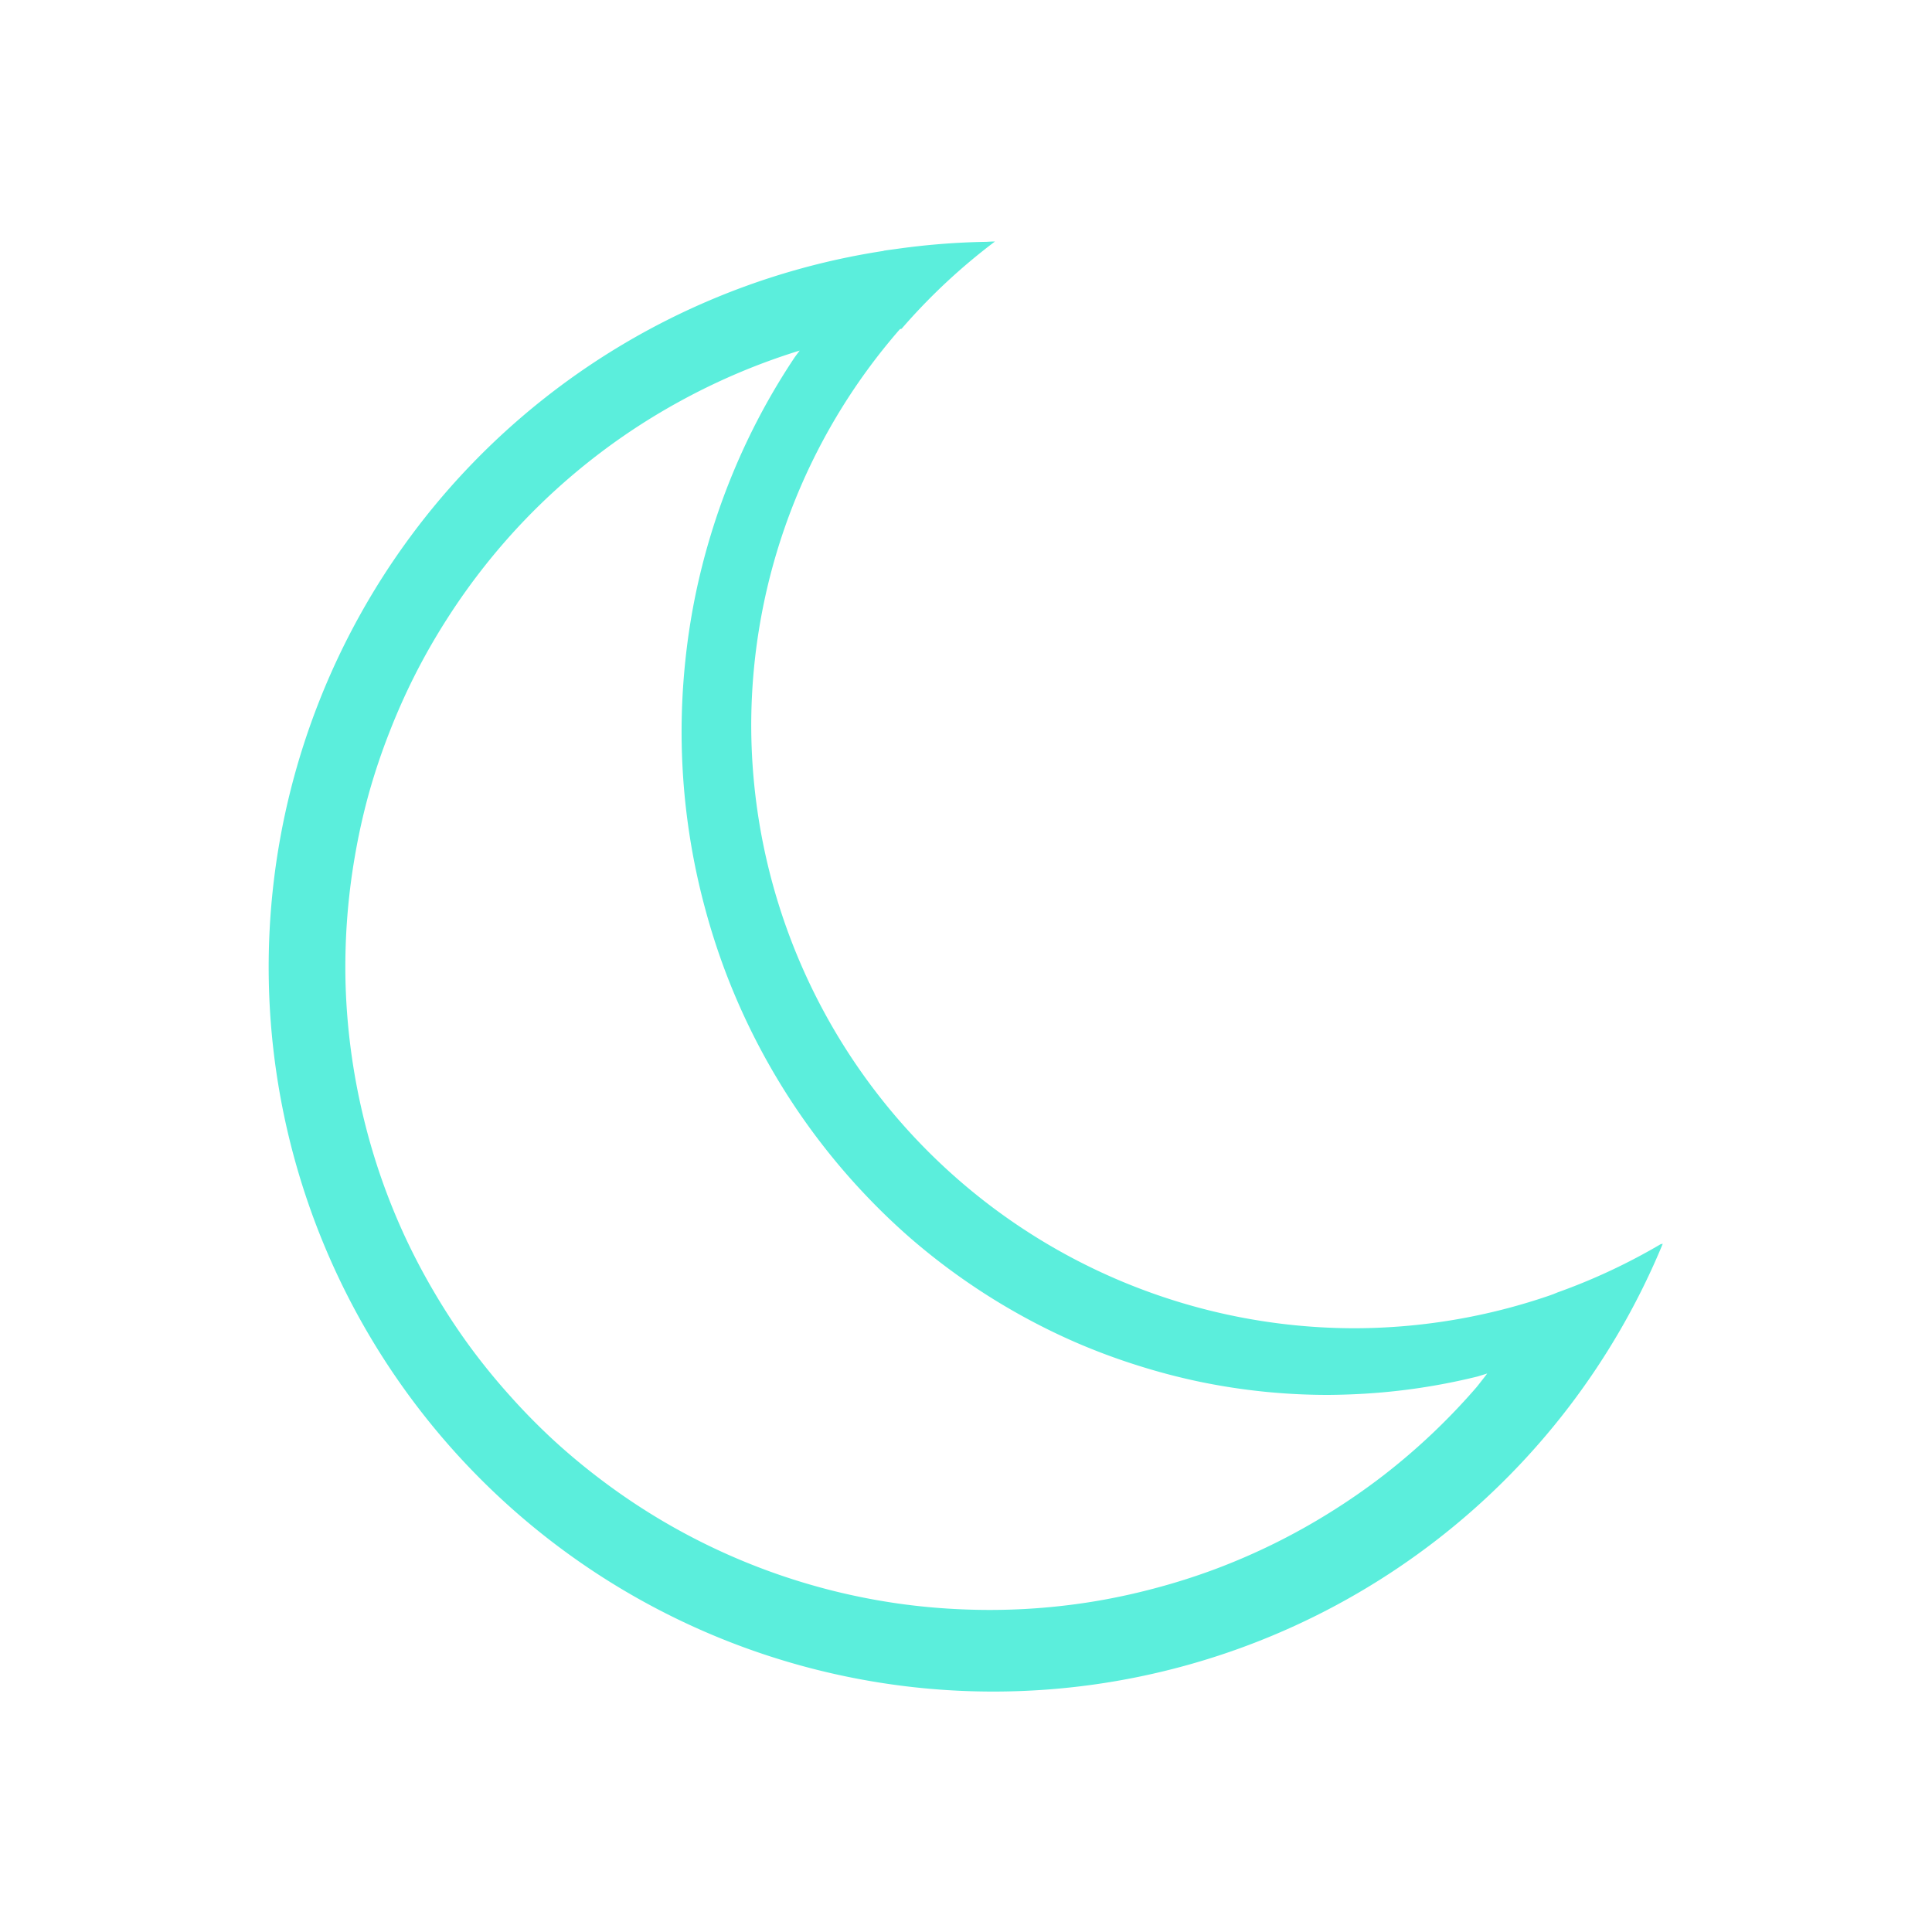 <svg xmlns="http://www.w3.org/2000/svg" width="24" height="24"><path style="isolation:auto;mix-blend-mode:normal" d="M12.332 3a9 9 0 0 0-.078.004 9 9 0 0 0-1.129.09 9 9 0 0 0-.146.02 8.03 8.243 0 0 0-.004.003 9 9 0 1 0 9.681 12.332 7.5 7.5 0 0 1-.02.01 9 9 0 0 0 .005-.01 7.5 7.5 0 0 1-1.293.606 7.5 7.5 0 0 1-.051.021 7.5 7.5 0 0 1-.05.018 7.5 7.5 0 0 1-2.415.406 7.5 7.5 0 0 1-7.5-7.5 7.5 7.5 0 0 1 1.848-4.912 8 8 0 0 1 .02-.004A7.5 7.5 0 0 1 12.36 3H12.332zM9.934 4.355a8.03 8.243 0 0 0-.059.079 8.03 8.243 0 0 0-.42.7 8.03 8.243 0 0 0-.35.741 8.03 8.243 0 0 0-.277.775 8.03 8.243 0 0 0-.2.797 8.03 8.243 0 0 0-.12.815 8.03 8.243 0 0 0-.041.824 8.03 8.243 0 0 0 .02.582 8.03 8.243 0 0 0 .097.818 8.03 8.243 0 0 0 .176.803 8.03 8.243 0 0 0 .252.783 8.03 8.243 0 0 0 .328.752 8.03 8.243 0 0 0 .4.715 8.03 8.243 0 0 0 .467.67 8.03 8.243 0 0 0 .53.62 8.03 8.243 0 0 0 .585.562 8.03 8.243 0 0 0 .64.498 8.03 8.243 0 0 0 .684.43 8.03 8.243 0 0 0 .723.359 8.03 8.243 0 0 0 .754.281 8.03 8.243 0 0 0 .777.205 8.03 8.243 0 0 0 .795.123 8.03 8.243 0 0 0 .801.041 8.03 8.243 0 0 0 .268-.006 8.03 8.243 0 0 0 .799-.07 8.03 8.243 0 0 0 .789-.152 8.03 8.243 0 0 0 .123-.038 8 8 0 0 1-.131.168 8 8 0 0 1-.553.579 8 8 0 0 1-.607.52 8 8 0 0 1-.657.456 8 8 0 0 1-.699.39 8 8 0 0 1-.732.317 8 8 0 0 1-.764.242 8 8 0 0 1-.781.166 8 8 0 0 1-.795.086 8 8 0 0 1-.8.006 8 8 0 0 1-.796-.072 8 8 0 0 1-.785-.152 8 8 0 0 1-.766-.23 8 8 0 0 1-.74-.306 8 8 0 0 1-.705-.378 8 8 0 0 1-.662-.446 8 8 0 0 1-.617-.51 8 8 0 0 1-.56-.57 8 8 0 0 1-.503-.621 8 8 0 0 1-.437-.67 8 8 0 0 1-.37-.709 8 8 0 0 1-.296-.744 8 8 0 0 1-.219-.768 8 8 0 0 1-.143-.787 8 8 0 0 1-.064-.799 8 8 0 0 1 .018-.798 8 8 0 0 1 .097-.793 8 8 0 0 1 .174-.782 8 8 0 0 1 .254-.757 8 8 0 0 1 .326-.73 8 8 0 0 1 .399-.694 8 8 0 0 1 .464-.65 8 8 0 0 1 .528-.602 8 8 0 0 1 .586-.545 8 8 0 0 1 .636-.483 8 8 0 0 1 .682-.417 8 8 0 0 1 .72-.348 8 8 0 0 1 .75-.274 8 8 0 0 1 .007-.002z" color="#000" overflow="visible" fill="#5beedc" fill-rule="evenodd"/></svg>

